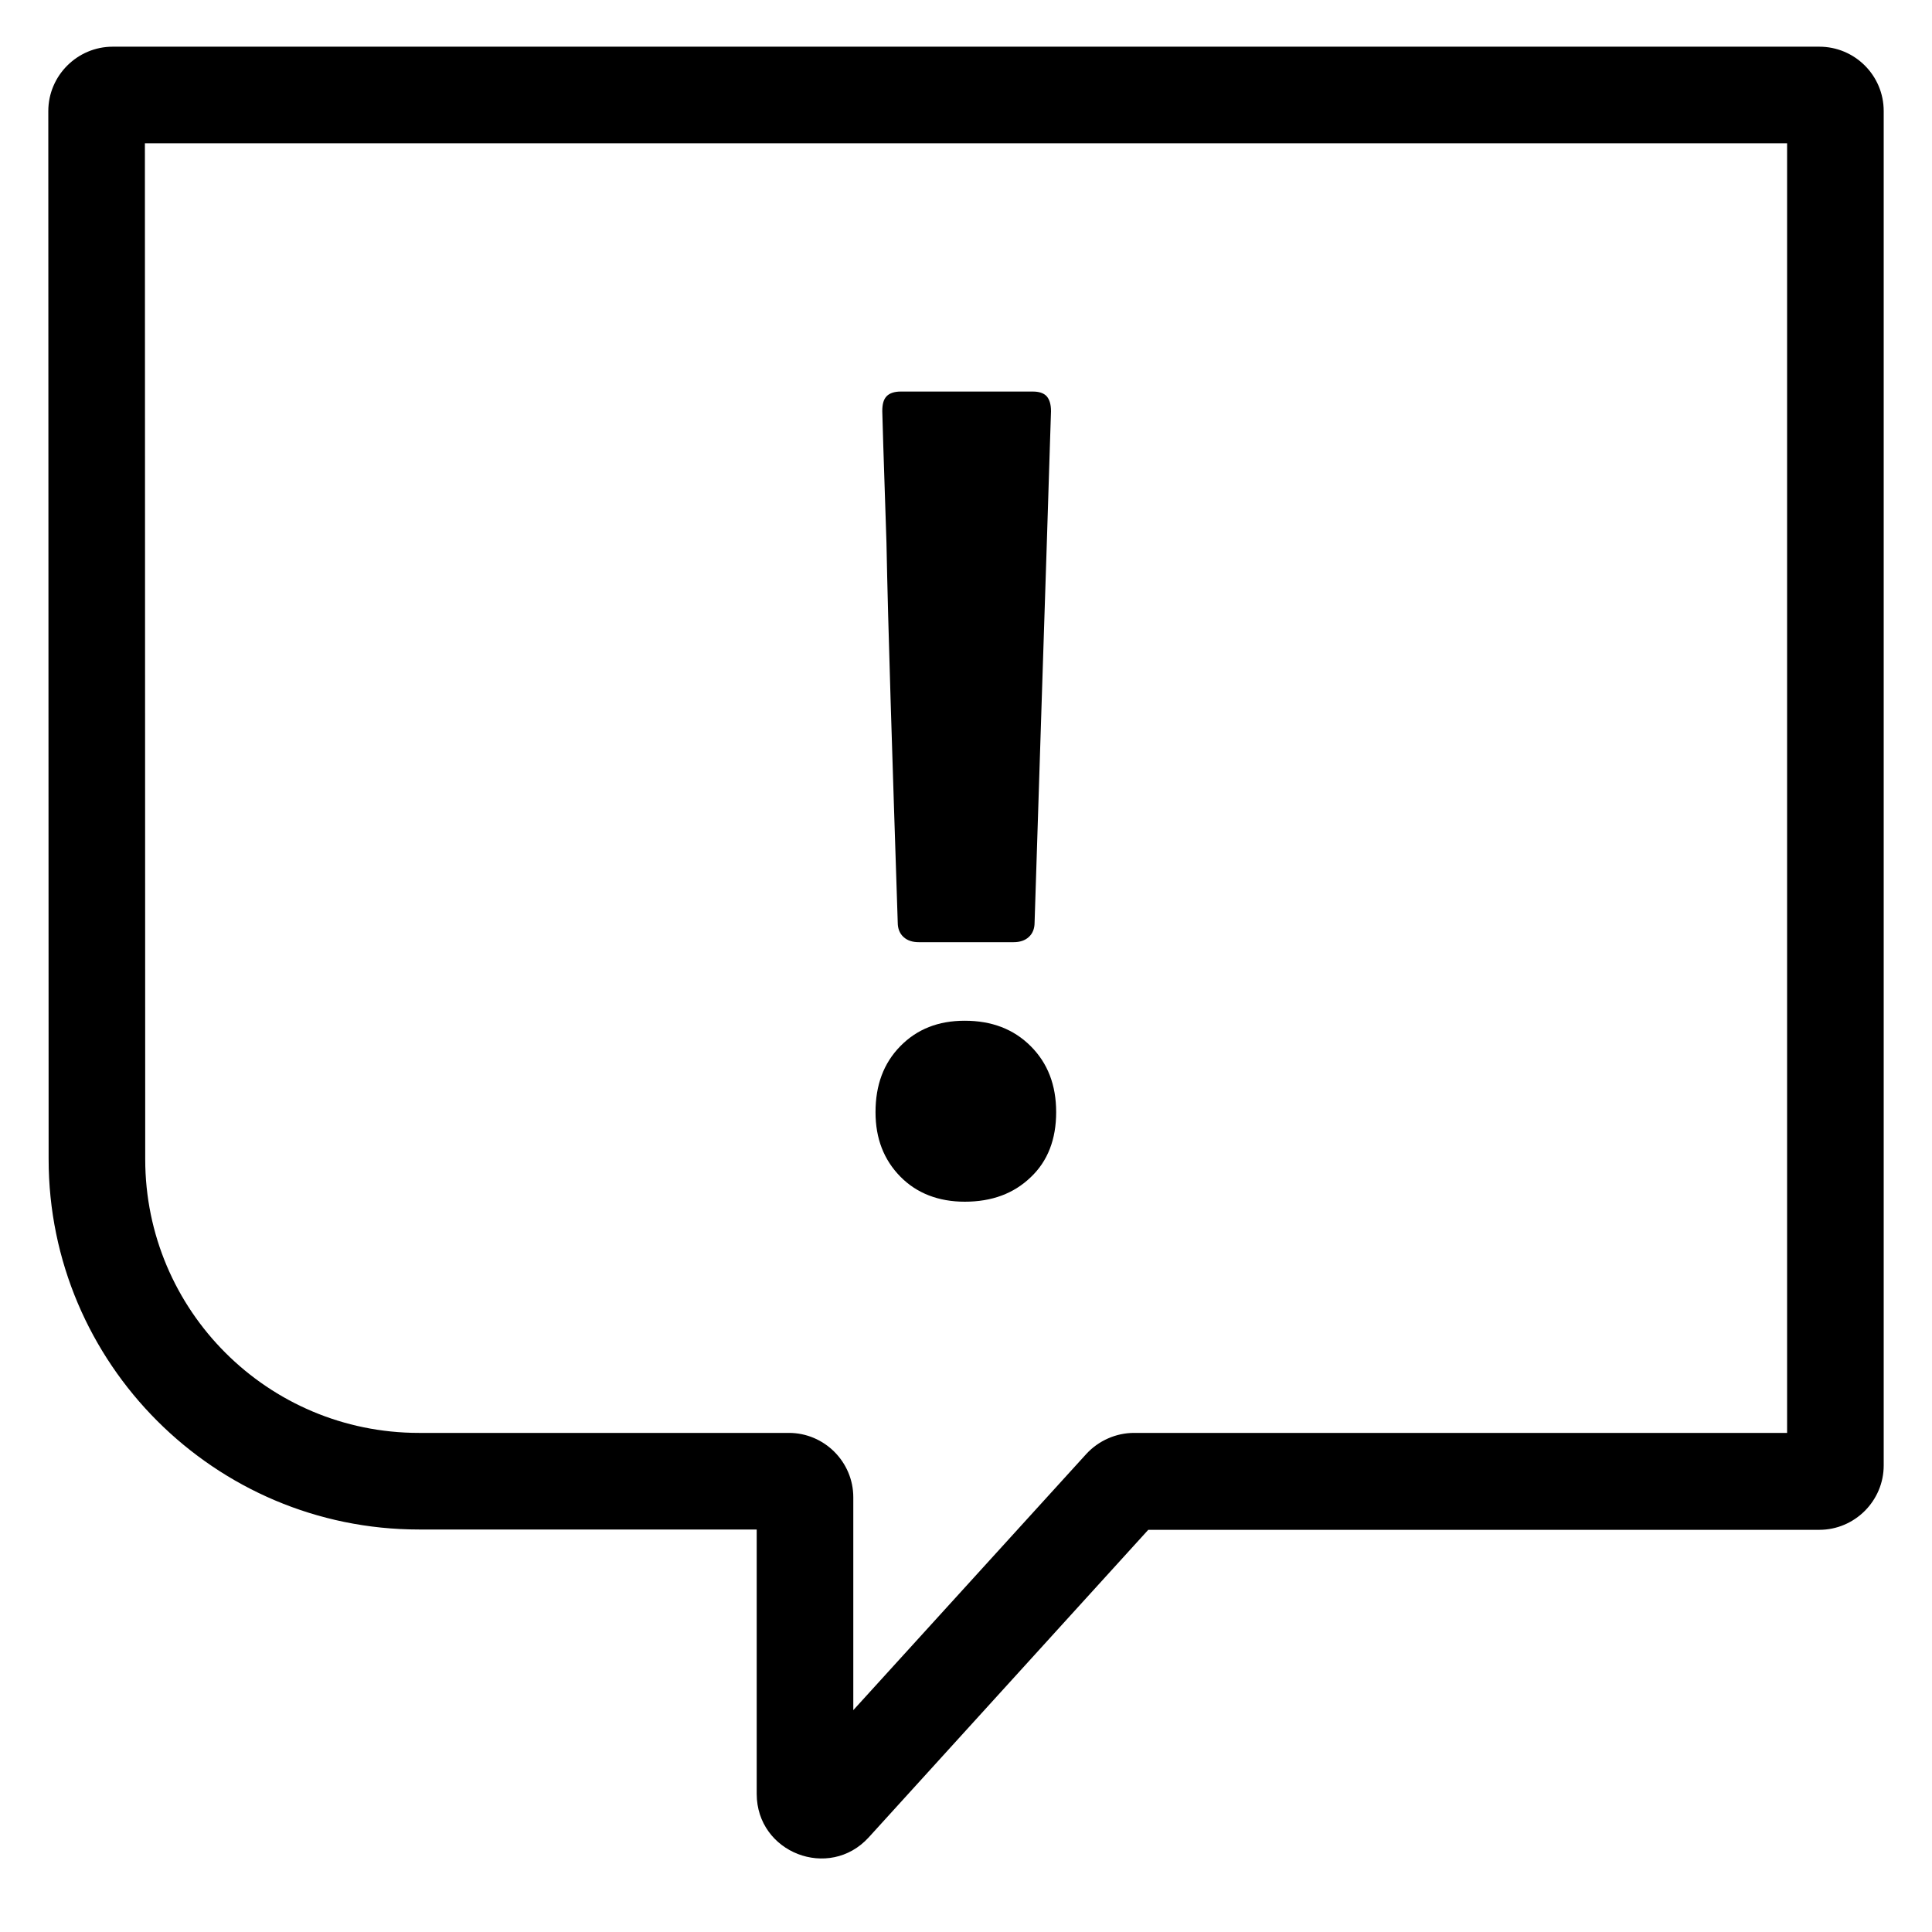 <svg enable-background="new 0 0 60 60" viewBox="0 0 60 60" xmlns="http://www.w3.org/2000/svg"><path d="m56.5 1.45h-53c-1.1 0-2 .9-2 2l.01 32.55c0 6.34 5.16 11.5 11.5 11.5h10.49v8.21c0 1.83 2.25 2.7 3.48 1.35l8.68-9.55h20.84c1.1 0 2-.9 2-2v-42.06c0-1.11-.9-2-2-2zm-1 43.05h-20.28c-.56 0-1.1.24-1.48.65l-7.24 7.96v-6.61c0-1.1-.9-2-2-2h-11.49c-4.69 0-8.5-3.8-8.5-8.5l-.01-31.55h51z"/><path d="m27.88 28.65c0 .19.06.34.18.45s.28.16.47.16h2.95c.19 0 .35-.05.47-.16s.18-.26.18-.45c.17-5.21.29-9.14.38-11.79.08-2.65.13-4.01.13-4.09 0-.22-.05-.37-.14-.47-.1-.1-.24-.14-.43-.14h-4.1c-.19 0-.34.05-.43.14-.1.1-.14.25-.14.47 0 .07.04 1.43.13 4.09.05 2.65.18 6.58.35 11.79z"/><path d="m29.96 37.32c.84 0 1.52-.25 2.05-.76.53-.5.79-1.18.79-2.02s-.26-1.52-.79-2.05-1.21-.79-2.05-.79c-.82 0-1.48.26-2 .79s-.77 1.21-.77 2.05c0 .82.26 1.48.77 2s1.19.78 2 .78z"/></svg>